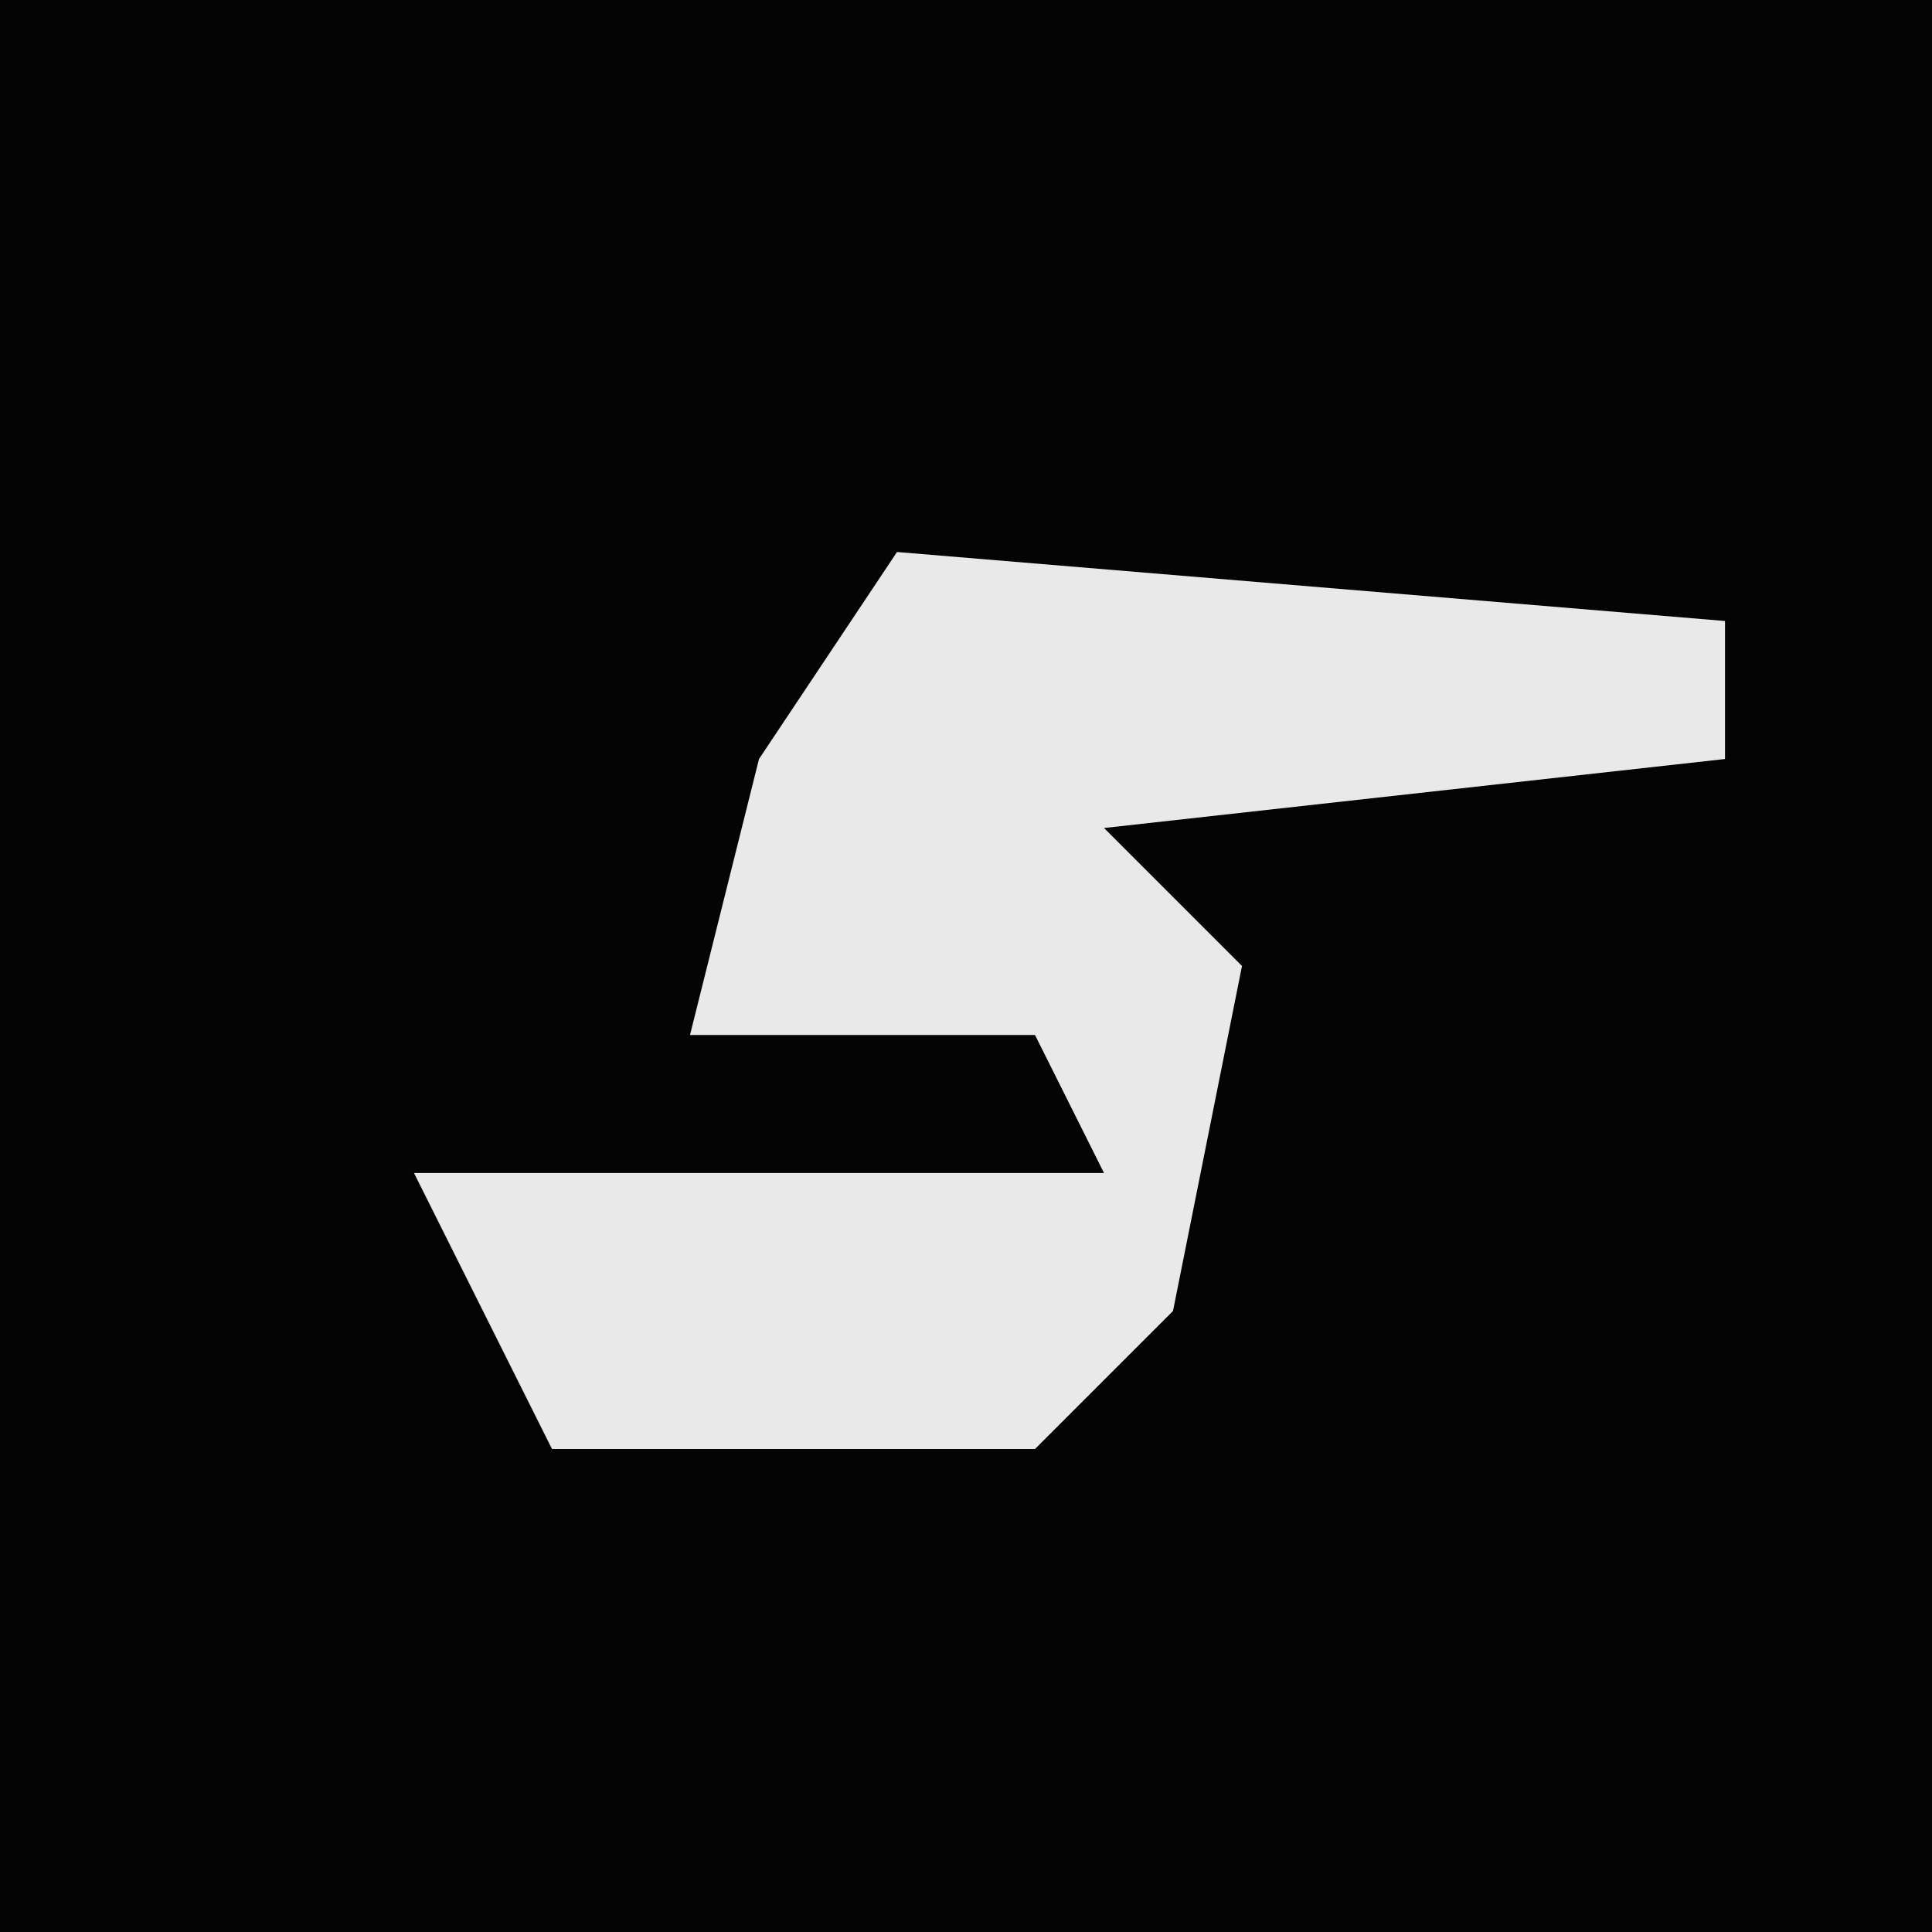 <?xml version="1.0" encoding="UTF-8"?>
<svg version="1.1" xmlns="http://www.w3.org/2000/svg" width="28" height="28">
<path d="M0,0 L28,0 L28,28 L0,28 Z " fill="#040404" transform="translate(0,0)"/>
<path d="M0,0 L12,1 L12,3 L3,4 L5,6 L4,11 L2,13 L-5,13 L-7,9 L3,9 L2,7 L-3,7 L-2,3 Z " fill="#E9E9E9" transform="translate(13,8)"/>
</svg>
